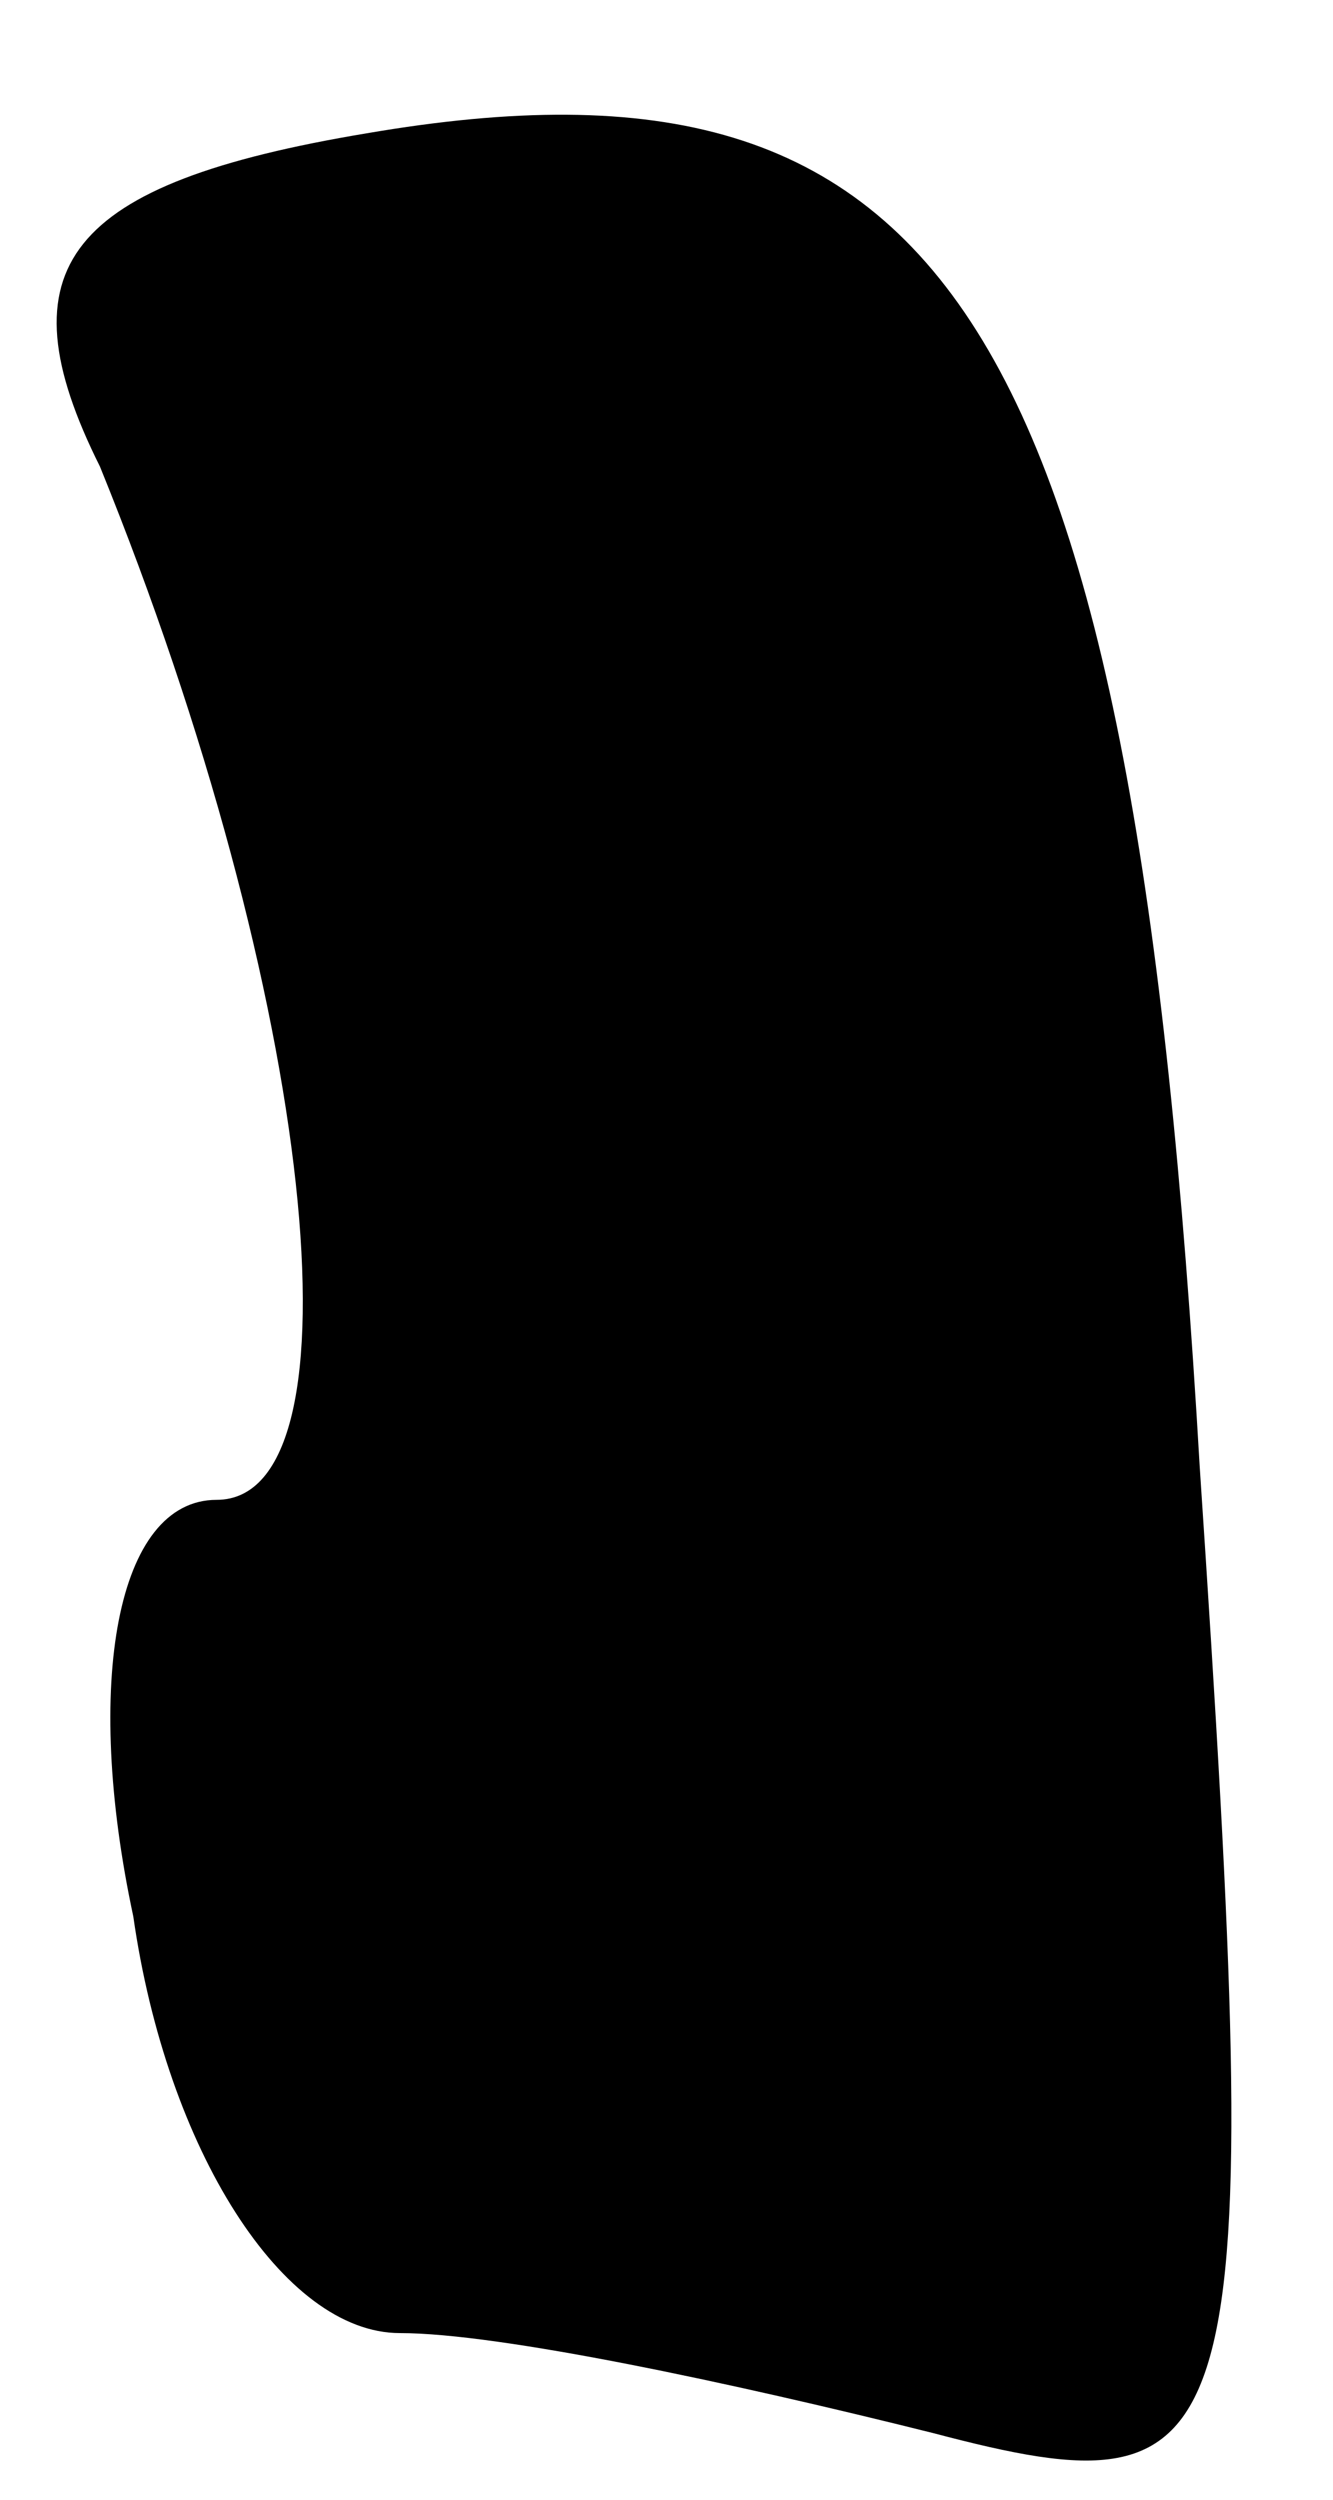 <?xml version="1.0" standalone="no"?>
<!DOCTYPE svg PUBLIC "-//W3C//DTD SVG 20010904//EN"
 "http://www.w3.org/TR/2001/REC-SVG-20010904/DTD/svg10.dtd">
<svg version="1.0" xmlns="http://www.w3.org/2000/svg"
 width="8pt" height="15pt" viewBox="0 0 8 15"
 preserveAspectRatio="xMidYMid meet">
<g transform="translate(0,15) scale(0.1,-0.1)"
fill="#000000" stroke="none">
<path fill="#000000" stroke="none" d="M22 142 c-18 -3 -22 -8 -16 -20 13 -32
16 -62 7 -62 -6 0 -8 -11 -5 -25 2 -14 9 -25 16 -25 6 0 20 -3 32 -6 19 -5 20
-2 16 58 -4 69 -15 86 -50 80z"/>
</g>
</svg>
